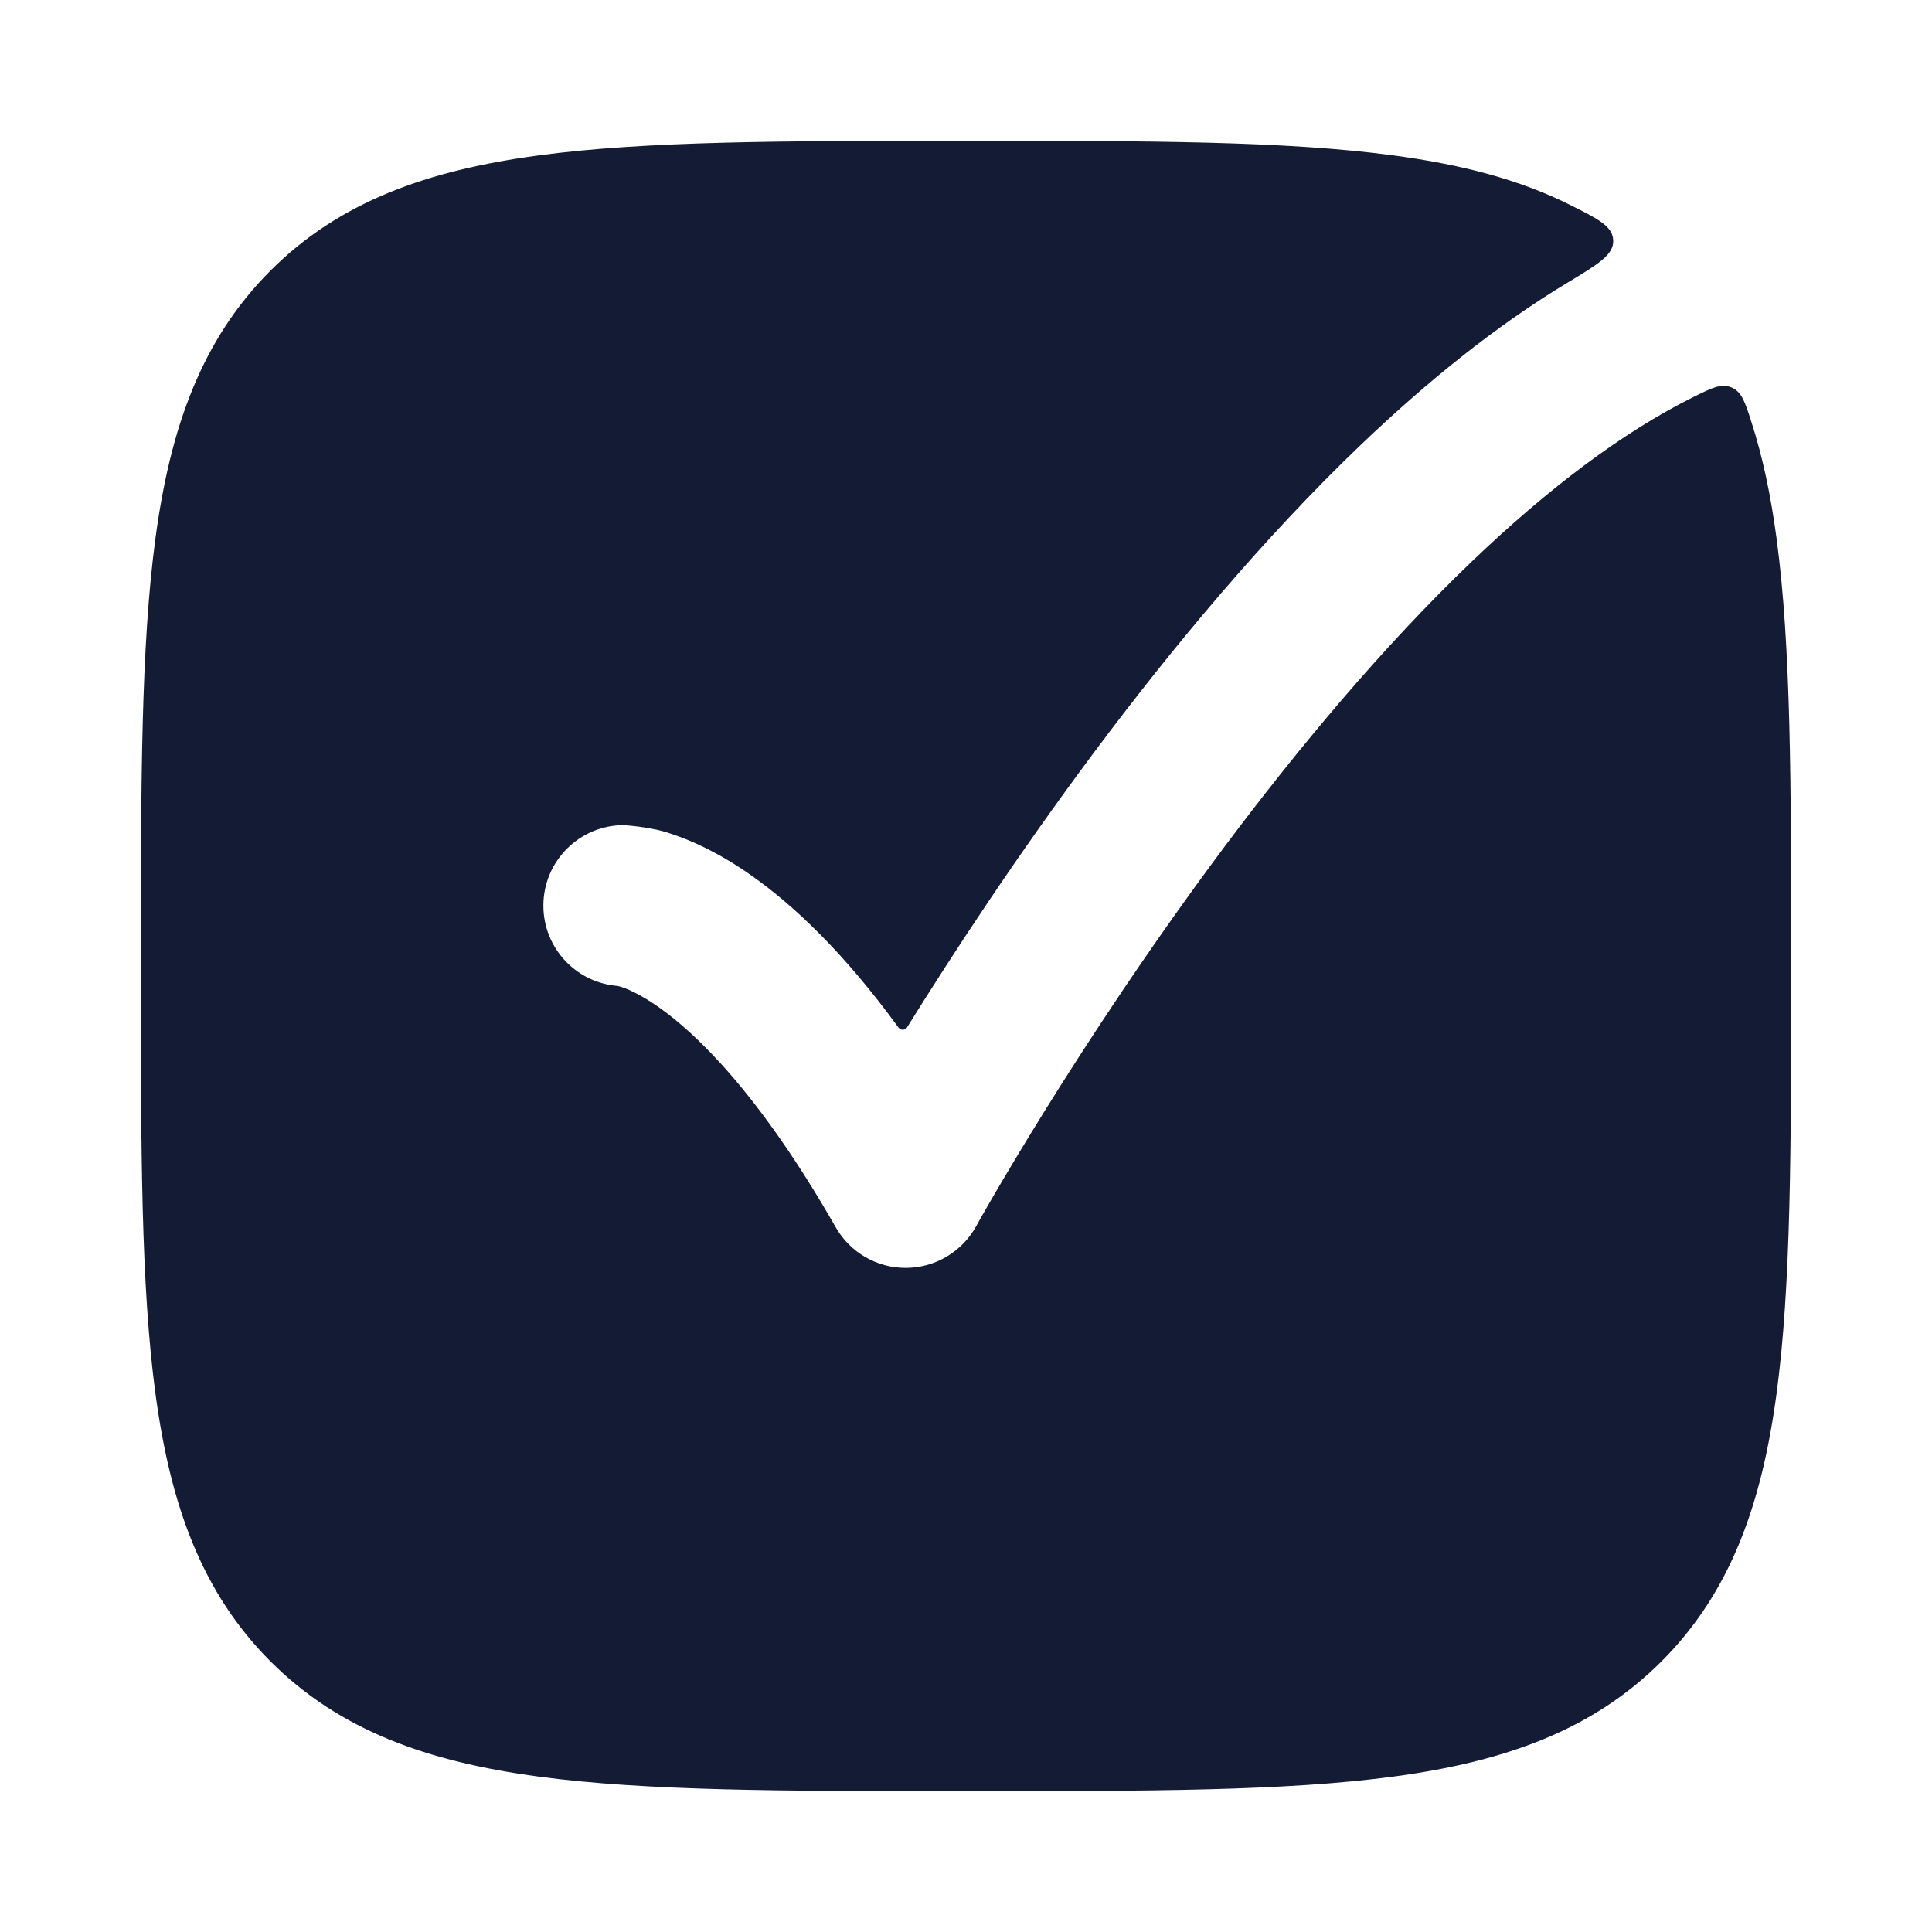 <svg width="24" height="24" viewBox="0 0 24 24" fill="none" xmlns="http://www.w3.org/2000/svg">
<path d="M12.057 1.75C14.248 1.75 15.969 1.75 17.312 1.931C18.144 2.042 18.872 2.228 19.507 2.547C19.858 2.723 20.034 2.811 20.04 2.988C20.047 3.165 19.854 3.281 19.468 3.514C18.569 4.056 17.709 4.758 16.912 5.519C15.689 6.688 14.557 8.053 13.596 9.339C12.633 10.629 11.83 11.857 11.268 12.762C11.244 12.8 11.189 12.802 11.162 12.765C10.483 11.834 9.859 11.243 9.323 10.868C8.933 10.595 8.592 10.439 8.319 10.352C8.146 10.289 7.868 10.258 7.75 10.25C7.198 10.25 6.75 10.698 6.75 11.25C6.75 11.765 7.139 12.189 7.638 12.244C7.656 12.246 7.664 12.247 7.672 12.248C7.679 12.249 7.691 12.252 7.698 12.254C7.706 12.256 7.708 12.257 7.712 12.258C7.783 12.28 7.942 12.343 8.177 12.507C8.648 12.837 9.433 13.585 10.382 15.246C10.561 15.56 10.896 15.753 11.257 15.75C11.619 15.748 11.951 15.549 12.126 15.233L12.128 15.229L12.138 15.212L12.178 15.139C12.215 15.075 12.269 14.979 12.341 14.856C12.485 14.609 12.697 14.252 12.967 13.817C13.508 12.946 14.279 11.768 15.198 10.536C16.12 9.302 17.179 8.031 18.294 6.965C19.22 6.08 20.147 5.374 21.032 4.934C21.266 4.818 21.382 4.76 21.509 4.813C21.636 4.867 21.676 4.99 21.755 5.237C21.899 5.681 21.999 6.164 22.069 6.688C22.25 8.031 22.25 9.752 22.25 11.943V12.057C22.25 14.248 22.25 15.969 22.069 17.312C21.884 18.689 21.497 19.781 20.639 20.639C19.781 21.497 18.689 21.884 17.312 22.069C15.969 22.25 14.248 22.25 12.057 22.25H11.943C9.752 22.25 8.031 22.25 6.688 22.069C5.311 21.884 4.219 21.497 3.361 20.639C2.503 19.781 2.116 18.689 1.931 17.312C1.75 15.969 1.75 14.248 1.75 12.057V11.943C1.75 9.752 1.75 8.031 1.931 6.688C2.116 5.311 2.503 4.219 3.361 3.361C4.219 2.503 5.311 2.116 6.688 1.931C8.031 1.75 9.752 1.75 11.943 1.75H12.057Z" fill="#141B34"/>
</svg>
